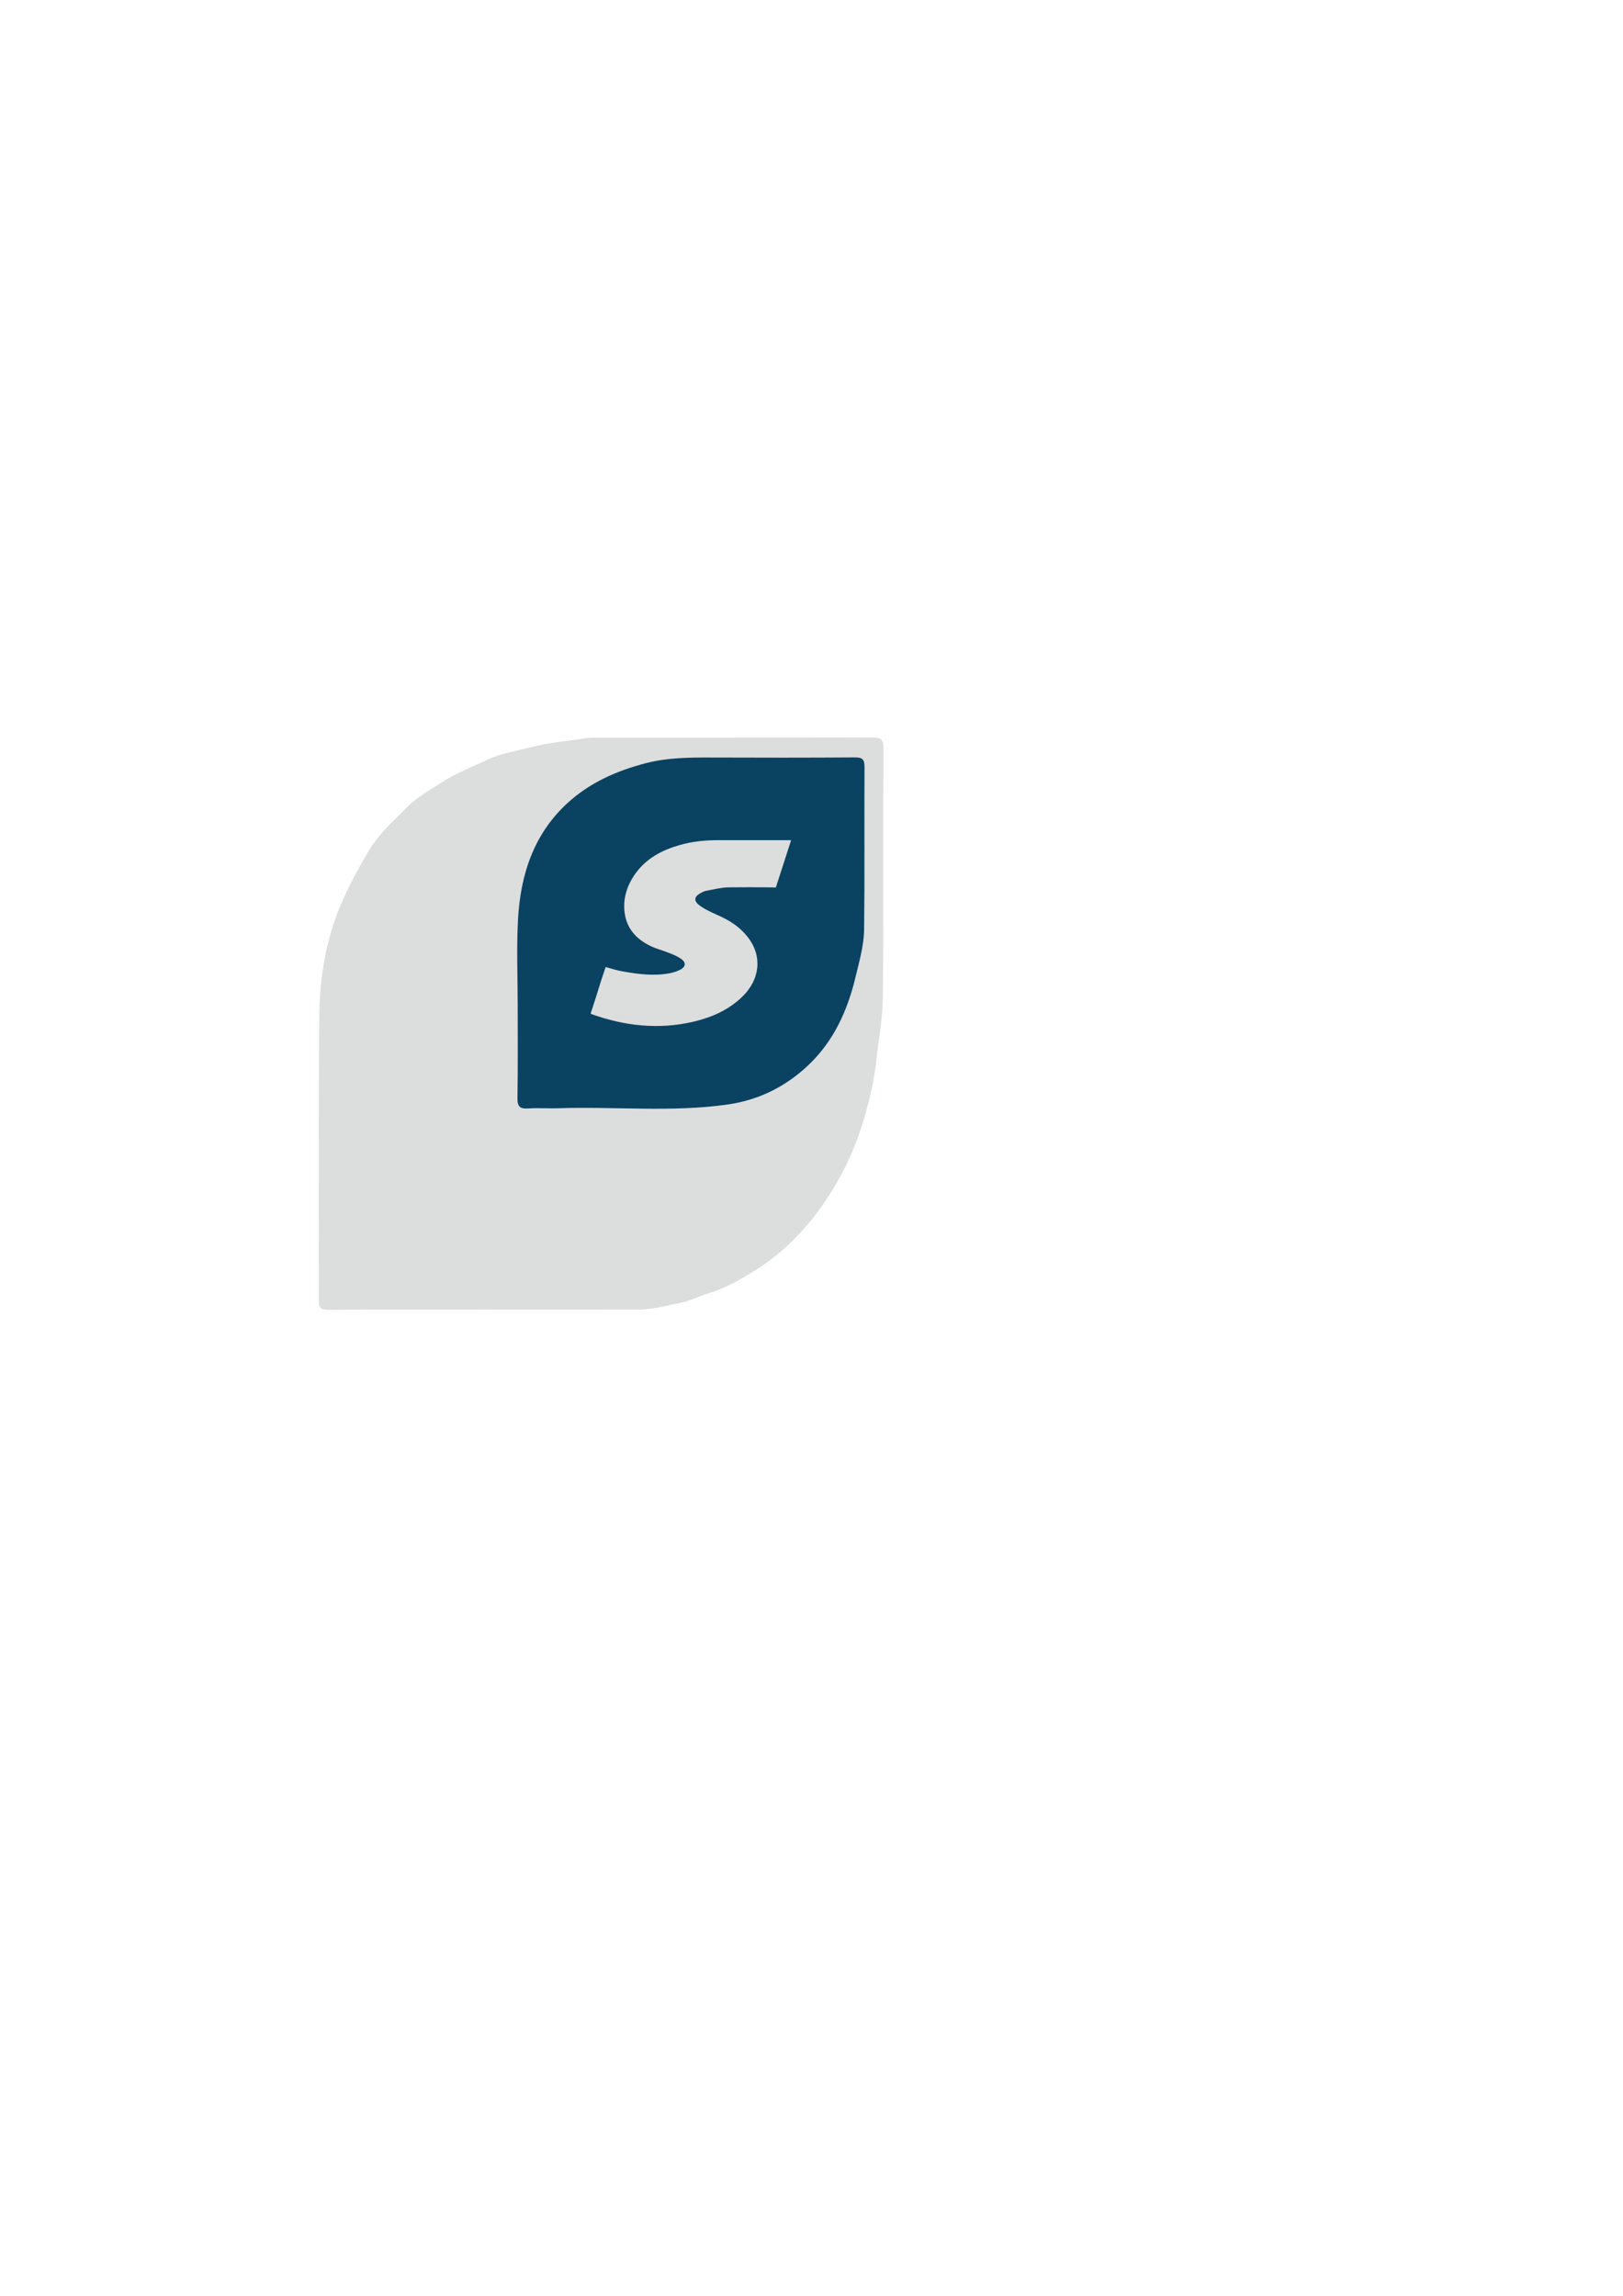 <?xml version="1.0" encoding="utf-8"?>
<!-- Generator: Adobe Illustrator 23.1.0, SVG Export Plug-In . SVG Version: 6.00 Build 0)  -->
<svg version="1.1" id="图层_1" xmlns="http://www.w3.org/2000/svg" xmlns:xlink="http://www.w3.org/1999/xlink" x="0px" y="0px"
	 viewBox="0 0 595.28 841.89" style="enable-background:new 0 0 595.28 841.89;background-color:black;" xml:space="preserve">
<style type="text/css">
	.st0{display:none;fill:#DCDDDD;}
	.st1{display:none;}
	.st2{fill:#DCDDDD;}
	.st3{fill:#0A4262;}
</style>
<g>
	<path class="st0" d="M478.34,183.13"/>
	<path class="st1" d="M471.51,266.27"/>
	<g>
		<path class="st2" d="M177.52,480.25c-19.04,0-38.08-0.06-57.12,0.06c-2.76,0.02-3.47-0.74-3.46-3.47
			c0.09-34.71-0.13-69.43,0.17-104.14c0.1-11.58,1.63-23.14,5.34-34.21c3.12-9.33,7.74-17.9,12.76-26.41
			c3.77-6.39,9.07-10.95,13.97-15.98c3.61-3.7,8.38-6.31,12.81-9.18c5.27-3.41,11.06-5.61,16.67-8.26
			c5.19-2.46,10.81-3.29,16.29-4.7c6.56-1.68,13.29-2.21,19.95-3.24c1.02-0.16,2.07-0.2,3.11-0.2c34.02-0.01,68.03,0.04,102.05-0.09
			c3.26-0.01,3.98,0.92,3.96,4.04c-0.12,30.53,0.1,61.07-0.22,91.6c-0.08,7.62-1.6,15.26-2.4,22.88
			c-0.68,6.56-2.16,12.92-3.88,19.16c-3.49,12.68-9.02,24.48-16.83,35.2c-6.16,8.46-13.39,15.81-22.09,21.48
			c-5.81,3.78-11.8,7.33-18.64,9.45c-3.46,1.07-6.98,2.87-10.46,3.55c-5.23,1.03-10.46,2.49-15.91,2.47
			C214.9,480.21,196.21,480.25,177.52,480.25z"/>
		<g>
			<path class="st3" d="M189.88,368.9c0-10.56-0.46-21.14,0.11-31.66c0.89-16.22,5.59-31.1,17.93-42.54
				c8.21-7.62,18.11-11.99,28.8-14.79c7.98-2.09,16.1-2.15,24.25-2.12c17.53,0.07,35.06,0.08,52.59-0.04
				c2.69-0.02,3.54,0.69,3.52,3.49c-0.11,19.84,0.09,39.68-0.14,59.51c-0.07,5.96-1.78,11.79-3.17,17.62
				c-2.94,12.26-7.98,23.36-17.17,32.12c-8.33,7.94-18.26,12.91-29.73,14.54c-20.64,2.94-41.39,0.67-62.08,1.37
				c-3.69,0.12-7.39-0.17-11.07,0.08c-2.98,0.2-3.98-0.66-3.93-3.82C189.99,391.41,189.87,380.16,189.88,368.9z"/>
			<path class="st2" d="M256.2,331.73c1.12,0.93,2.43,1.65,3.75,2.32c1.9,0.98,3.92,1.76,5.82,2.75c3.34,1.71,6.27,3.97,8.59,6.96
				c5.3,6.85,4.44,15.45-2.18,21.82c-5.04,4.85-11.22,7.54-17.9,9.1c-12.71,2.95-25.16,1.58-37.35-2.8c-0.06-0.02-0.13-0.09-0.3-0.2
				c2.53-7.51,3.25-10.6,5.52-17.06c2.82,0.76,3.62,1.13,6.39,1.63c5.64,1,11.35,1.73,17.06,0.65c1.36-0.26,2.71-0.69,3.92-1.32
				c2.07-1.04,2.18-2.69,0.24-3.99c-1.27-0.87-2.71-1.5-4.16-2.06c-2.3-0.93-4.74-1.54-6.96-2.6c-5.17-2.47-8.79-6.35-9.54-12.24
				c-0.67-5.2,0.86-9.97,3.88-14.24c4.05-5.68,9.82-8.71,16.33-10.57c4.61-1.32,9.35-1.78,14.11-1.78h26.75
				c-1.92,5.92-4.42,13.67-5.6,17.34c0,0-6.56-0.15-17.31-0.04c-2.74,0.04-5.47,0.76-8.21,1.26c-0.88,0.17-1.74,0.63-2.52,1.11
				C254.67,328.89,254.52,330.34,256.2,331.73z"/>
		</g>
	</g>
</g>
</svg>
